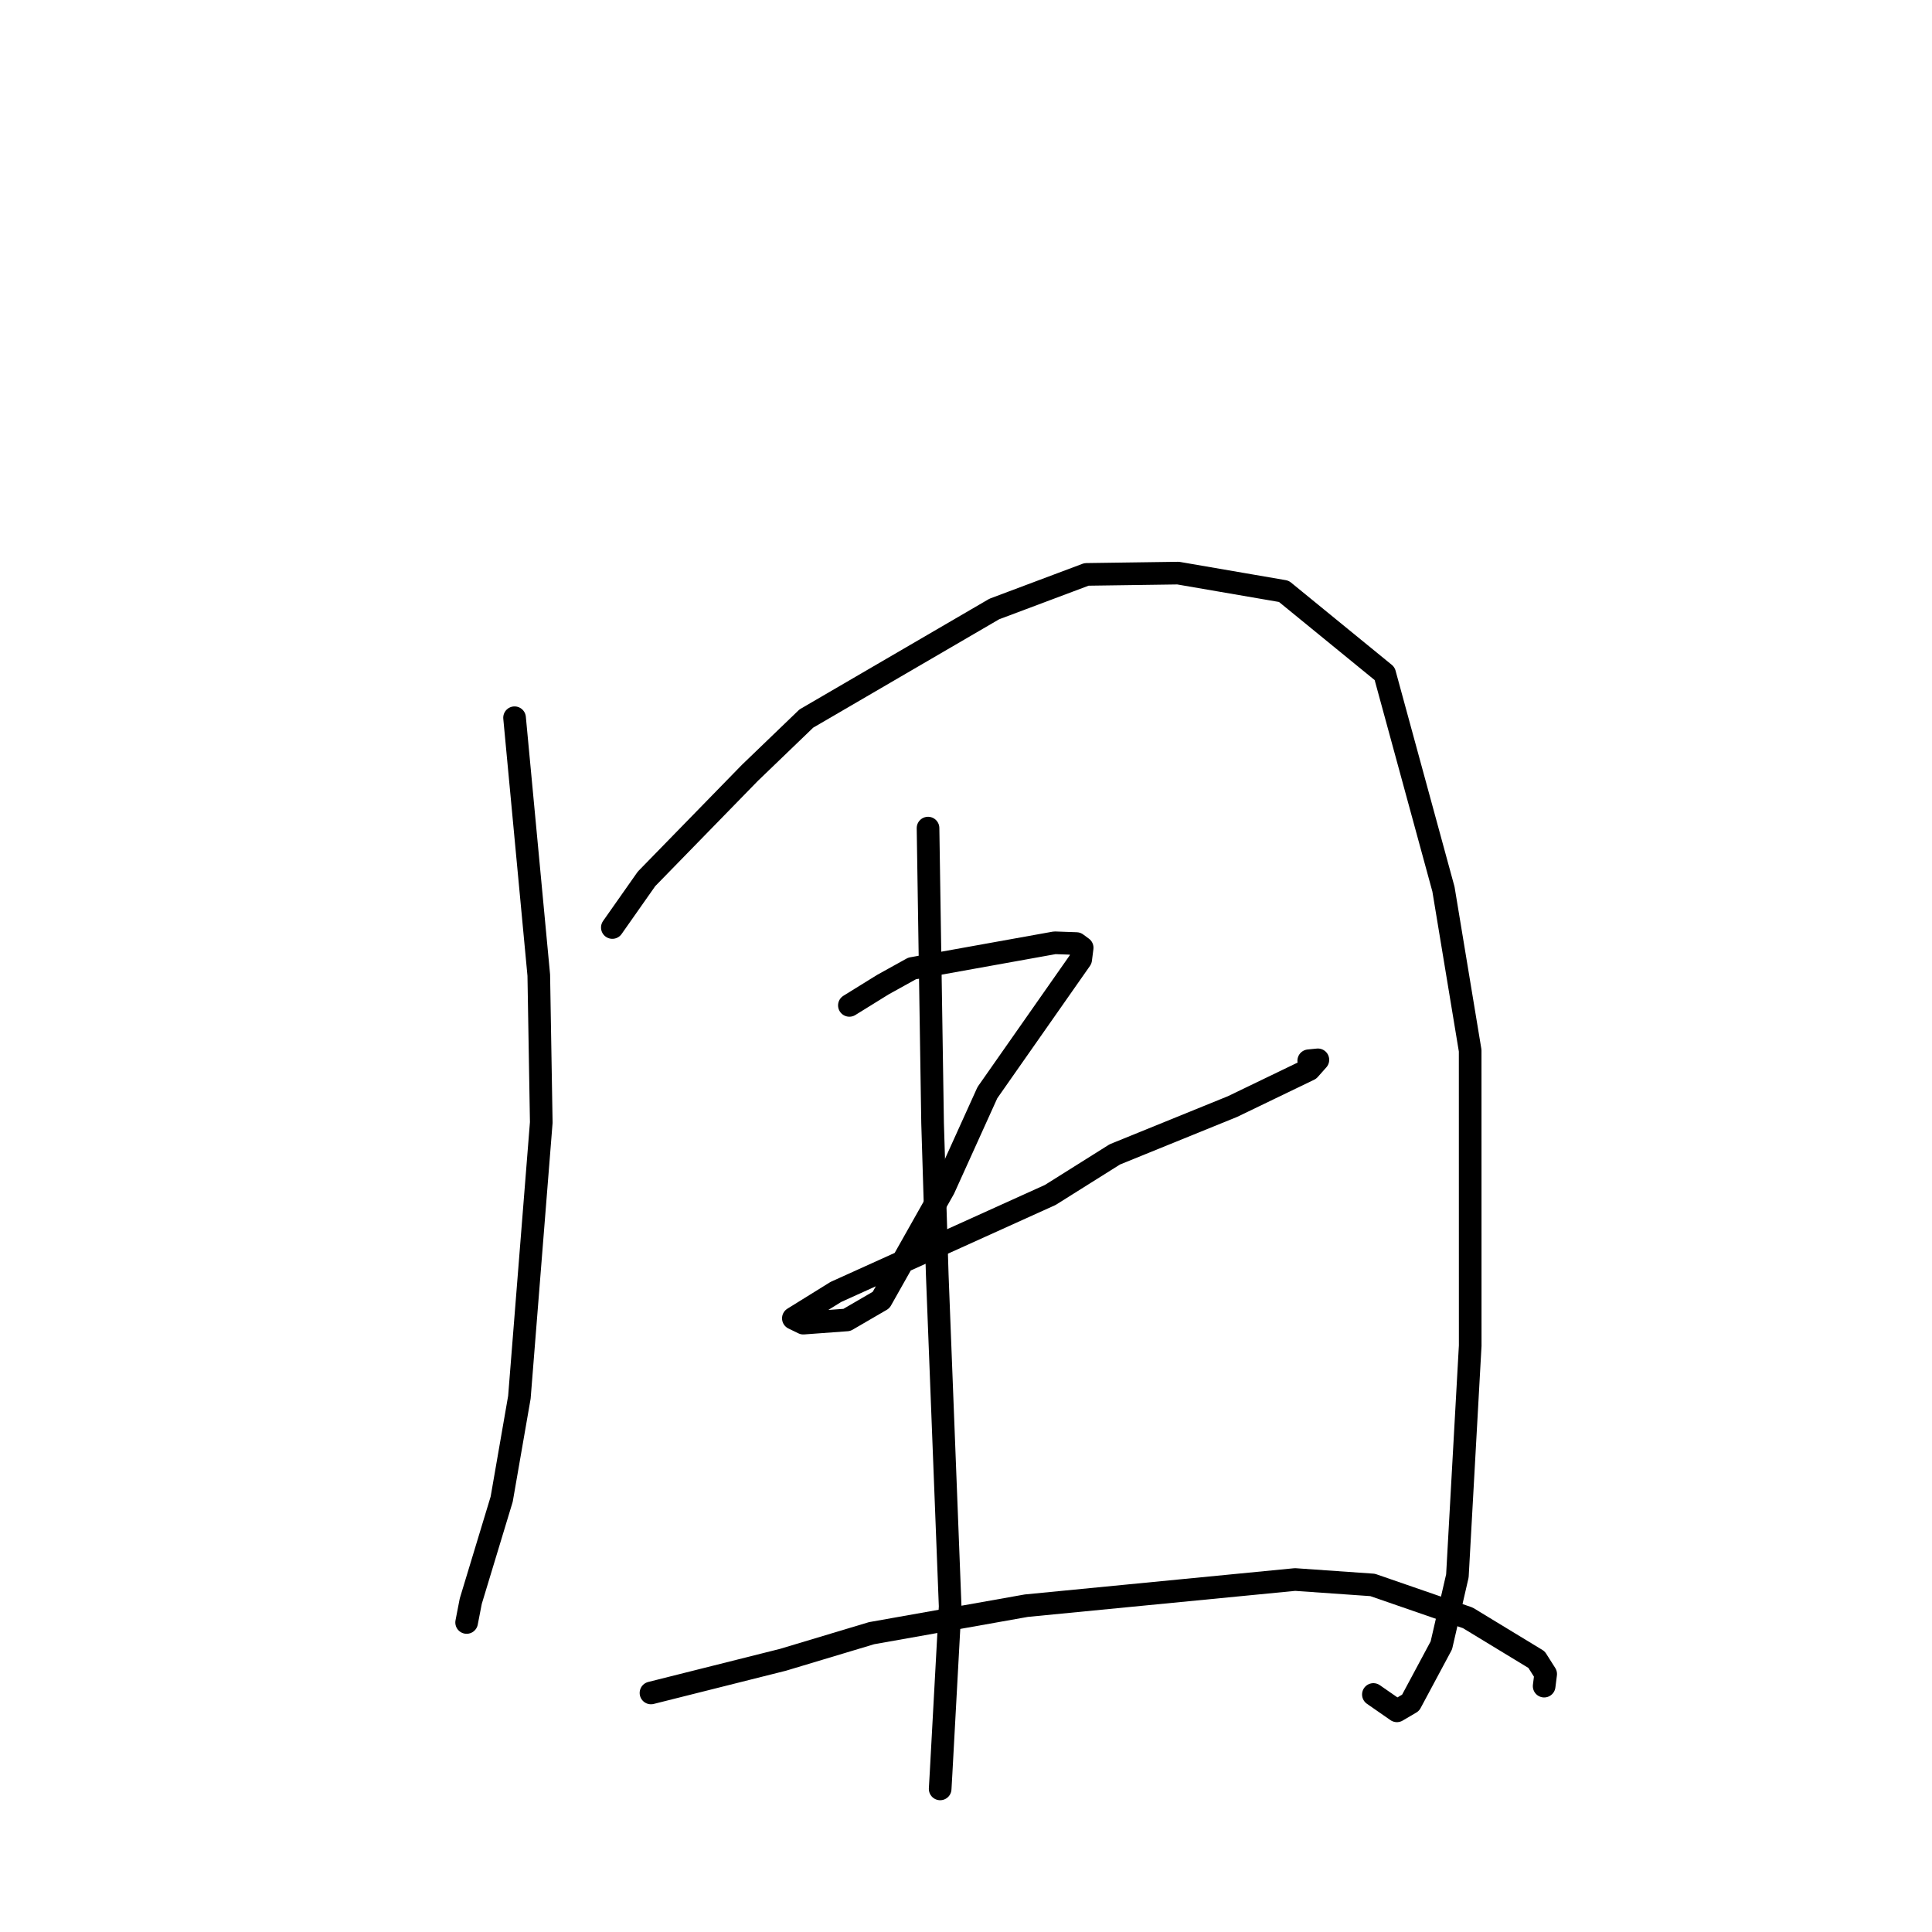 <?xml version="1.0" standalone="no"?>
    <svg width="256" height="256" xmlns="http://www.w3.org/2000/svg" version="1.1">
    <polyline stroke="black" stroke-width="3" stroke-linecap="round" fill="transparent" stroke-linejoin="round" points="68.182 95.103 71.391 129.214 71.721 148.731 68.822 185.145 66.475 198.652 62.379 212.165 61.881 214.729 61.831 214.986 " />
        <polyline stroke="black" stroke-width="3" stroke-linecap="round" fill="transparent" stroke-linejoin="round" points="81.138 122.899 85.669 116.453 99.358 102.414 106.843 95.212 131.75 80.696 143.964 76.111 156.106 75.94 170.116 78.352 183.471 89.258 191.266 117.819 194.805 139.209 194.81 178.304 193.112 208.812 190.986 218.021 186.911 225.629 185.278 226.589 185.099 226.694 182.22 224.694 181.981 224.528 " />
        <polyline stroke="black" stroke-width="3" stroke-linecap="round" fill="transparent" stroke-linejoin="round" points="112.547 133.22 116.996 130.464 120.858 128.325 139.765 124.924 142.634 125.026 143.394 125.585 143.196 127.13 130.835 144.781 125.076 157.501 116.748 172.262 112.215 174.899 106.439 175.323 105.25 174.743 105.13 174.685 105.125 174.683 110.756 171.19 139.168 158.336 147.727 152.959 163.315 146.624 173.481 141.721 174.626 140.434 173.519 140.544 173.414 140.554 " />
        <polyline stroke="black" stroke-width="3" stroke-linecap="round" fill="transparent" stroke-linejoin="round" points="122.969 109.727 123.573 148.826 124.192 168.951 125.901 212.859 124.697 234.941 124.577 237.039 " />
        <polyline stroke="black" stroke-width="3" stroke-linecap="round" fill="transparent" stroke-linejoin="round" points="86.258 224.325 103.747 219.932 115.484 216.406 135.992 212.761 171.604 209.294 181.876 210.013 194.494 214.375 203.6 219.91 204.81 221.817 204.623 223.301 204.608 223.421 " />
        </svg>